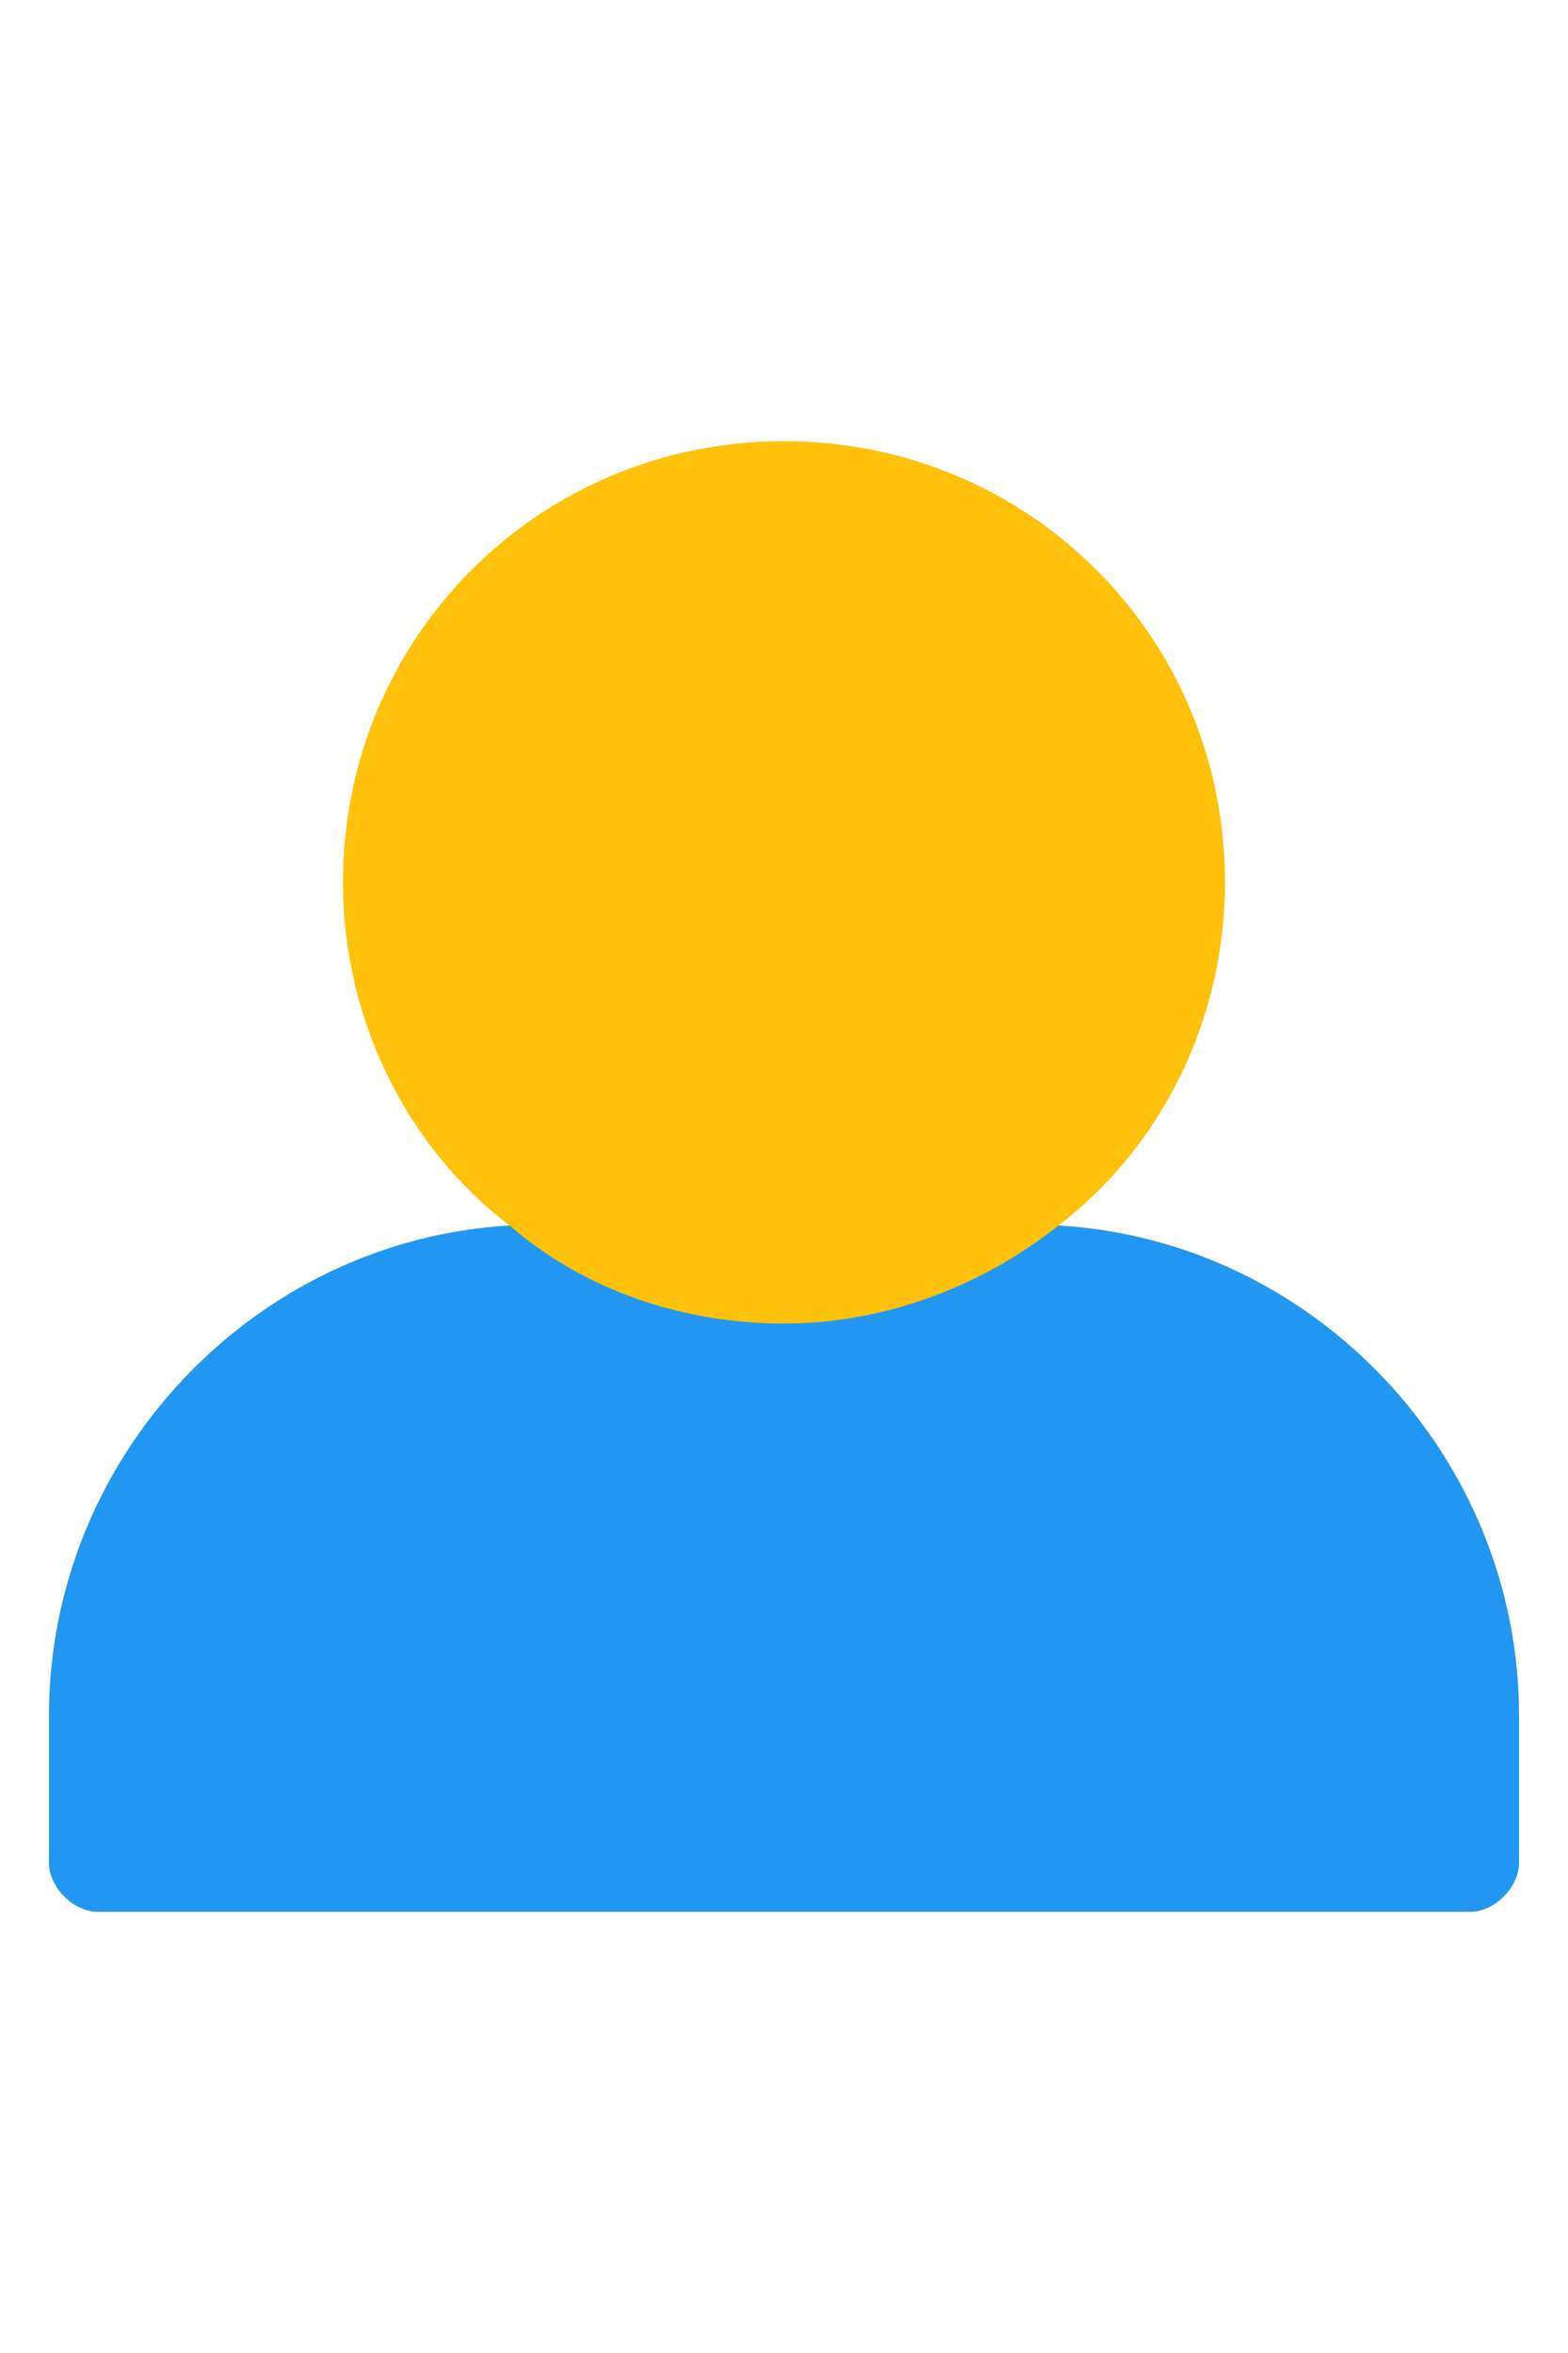 <svg width="300px" height="450px" viewBox="0 0 32 32" style="background-color:#f0f6fb"
    enable-background="new 0 0 320 100" version="1.1" xml:space="preserve" xmlns="http://www.w3.org/2000/svg"
    xmlns:xlink="http://www.w3.org/1999/xlink">
    <path
        d="M21.6,17c2.1-1.6,3.4-4.2,3.4-7c0-5-4-9-9-9s-9,4-9,9c0,2.8,1.3,5.4,3.4,7C5.2,17.3,1,21.7,1,27v3   c0,0.5,0.5,1,1,1h14h14c0.5,0,1-0.5,1-1v-3C31,21.7,26.8,17.3,21.6,17z"
        fill="#FFC10A" />

    <path
        d="M21.6,17c-1.5,1.2-3.5,2-5.6,2s-4.1-0.7-5.6-2C5.2,17.3,1,21.7,1,27v3c0,0.5,0.5,1,1,1h14h14   c0.5,0,1-0.5,1-1v-3C31,21.7,26.8,17.3,21.6,17z"
        fill="#2197F3" />
</svg>